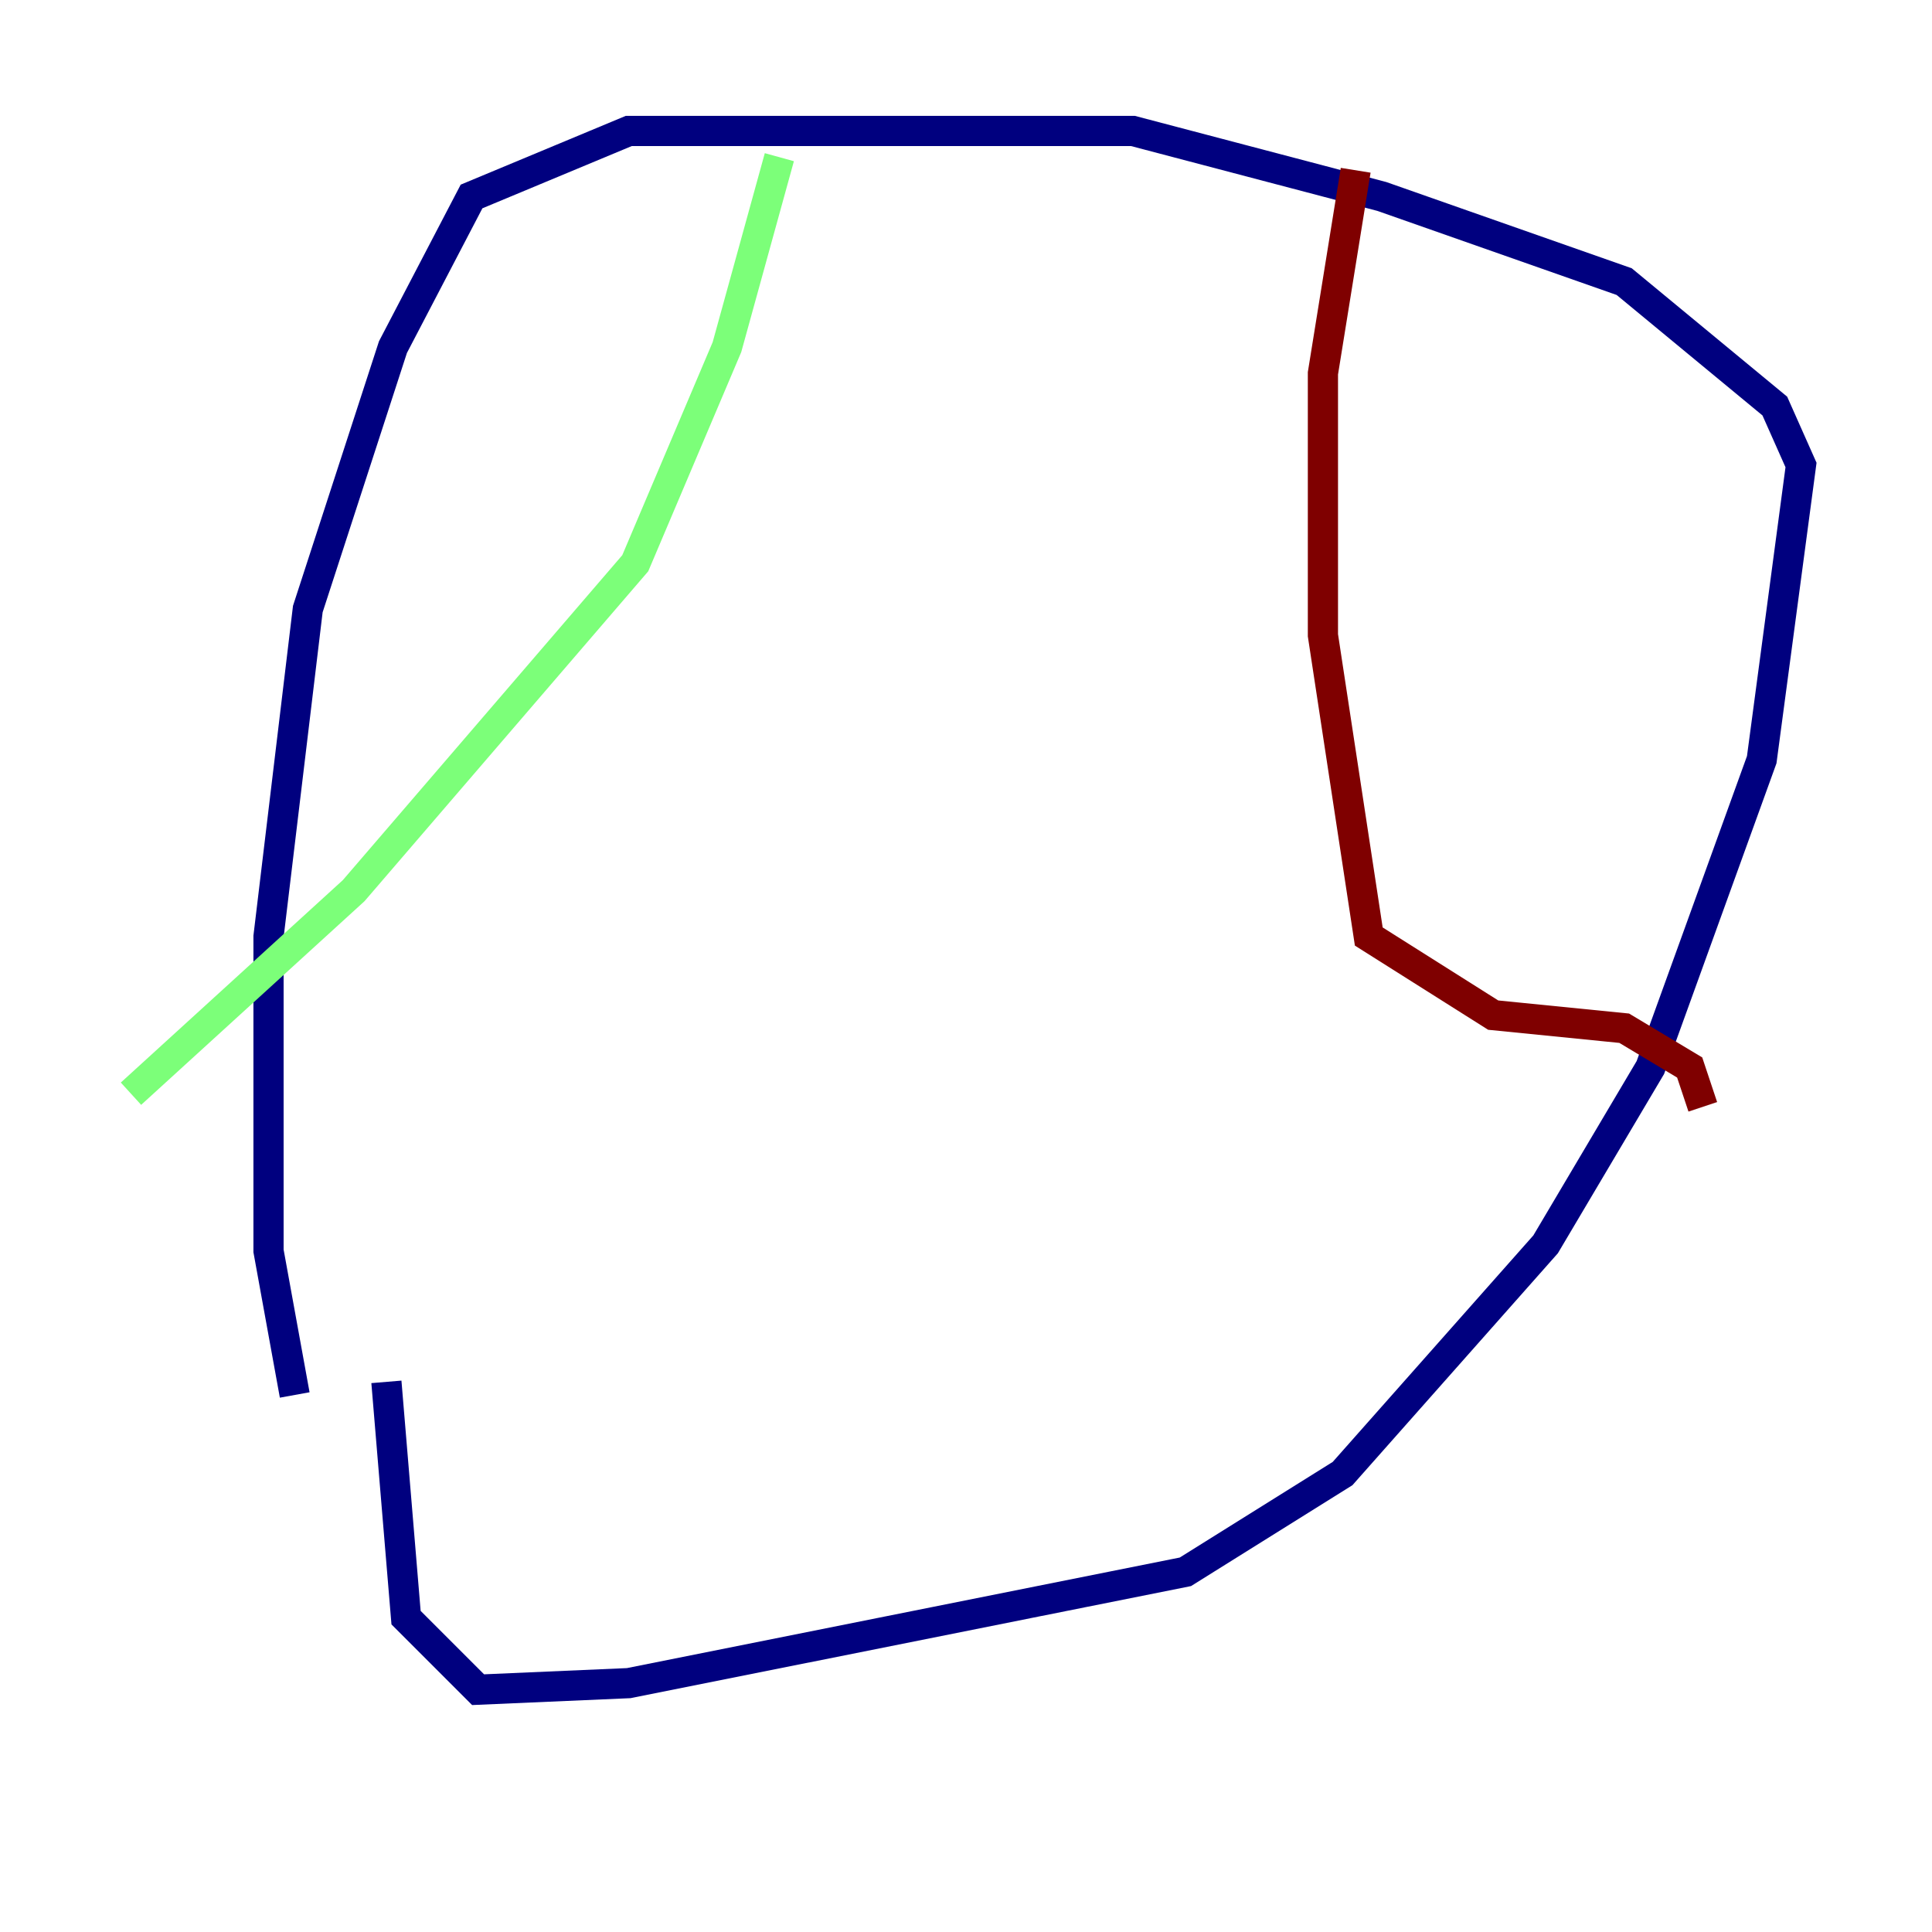 <?xml version="1.0" encoding="utf-8" ?>
<svg baseProfile="tiny" height="128" version="1.2" viewBox="0,0,128,128" width="128" xmlns="http://www.w3.org/2000/svg" xmlns:ev="http://www.w3.org/2001/xml-events" xmlns:xlink="http://www.w3.org/1999/xlink"><defs /><polyline fill="none" points="19.525,92.42 17.79,82.875 17.79,62.047 20.393,40.352 26.034,22.997 31.241,13.017 41.654,8.678 75.064,8.678 91.552,13.017 107.607,18.658 117.586,26.902 119.322,30.807 116.719,50.332 109.342,70.725 102.4,82.441 88.949,97.627 78.536,104.136 41.654,111.512 31.675,111.946 26.902,107.173 25.6,91.552" stroke="#00007f" stroke-width="2" /><polyline fill="none" points="51.634,10.414 48.163,22.997 42.088,37.315 23.43,59.01 8.678,72.461" stroke="#7cff79" stroke-width="2" /><polyline fill="none" points="89.817,11.281 87.647,24.732 87.647,42.088 90.685,62.047 98.929,67.254 107.607,68.122 111.946,70.725 112.814,73.329" stroke="#7f0000" stroke-width="2" /></svg>